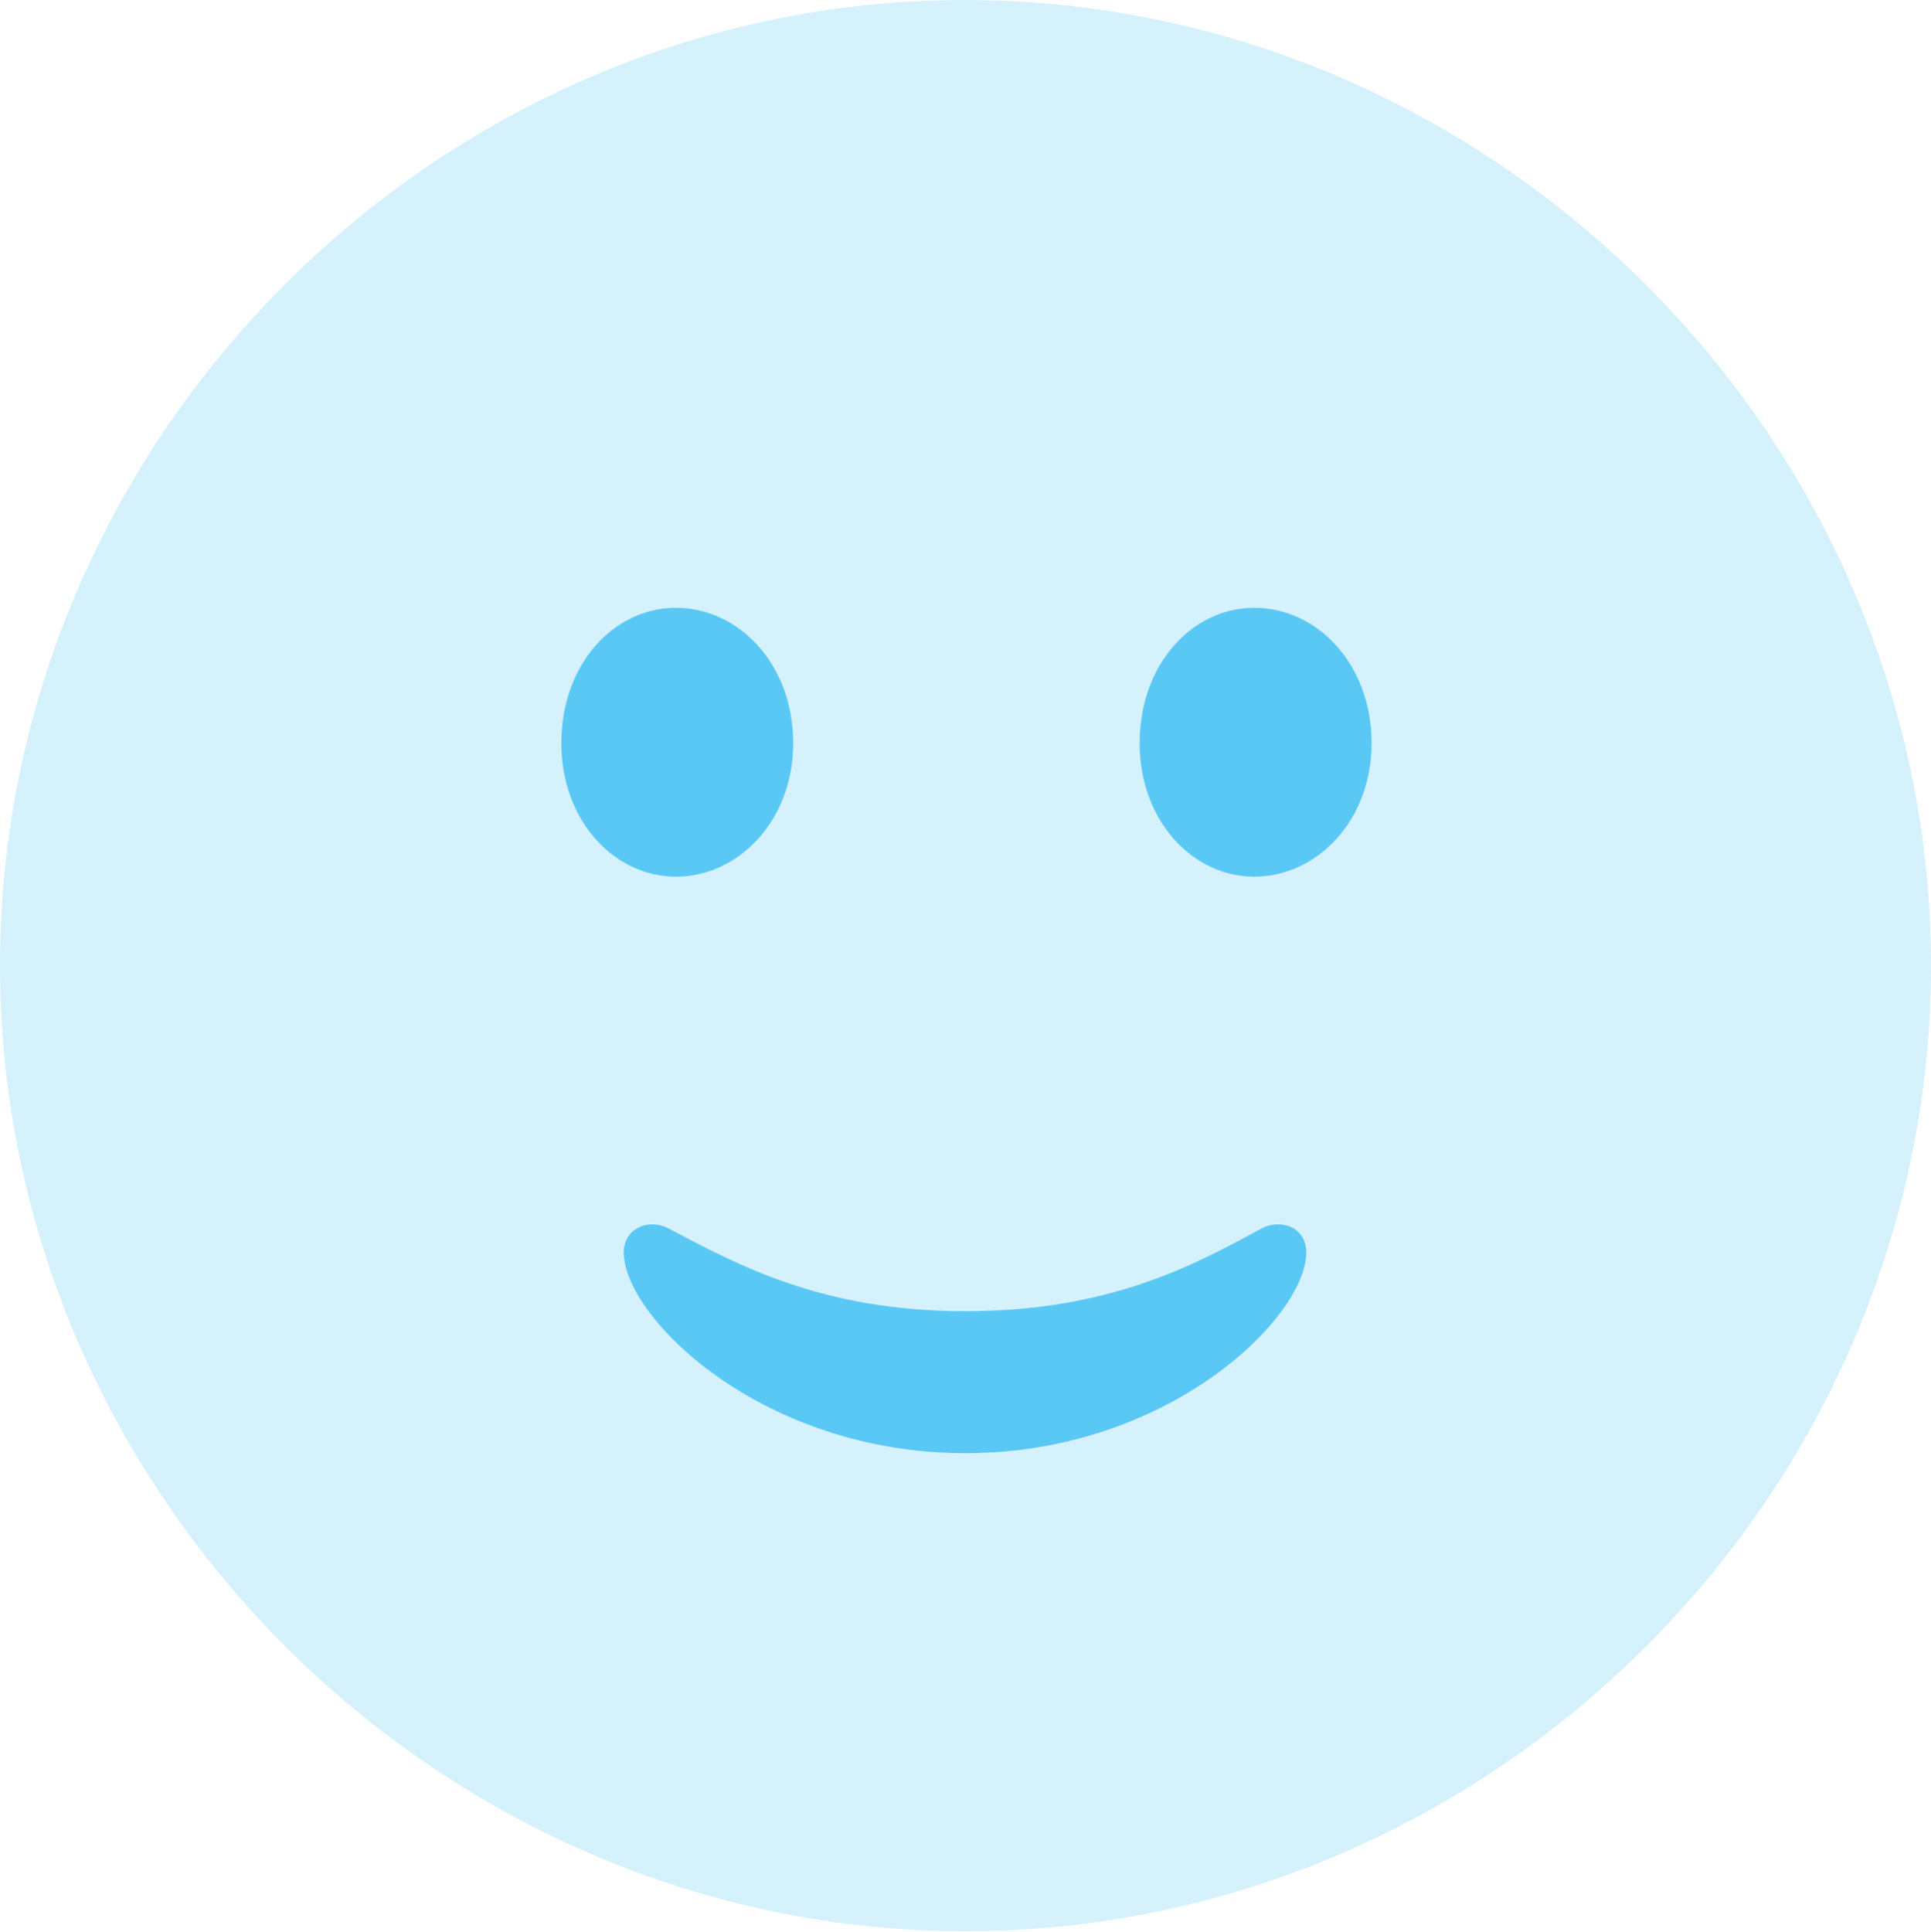 <?xml version="1.0" encoding="UTF-8"?>
<!--Generator: Apple Native CoreSVG 175.5-->
<!DOCTYPE svg
PUBLIC "-//W3C//DTD SVG 1.1//EN"
       "http://www.w3.org/Graphics/SVG/1.1/DTD/svg11.dtd">
<svg version="1.1" xmlns="http://www.w3.org/2000/svg" xmlns:xlink="http://www.w3.org/1999/xlink" width="24.902" height="24.915">
 <g>
  <rect height="24.915" opacity="0" width="24.902" x="0" y="0"/>
  <path d="M12.451 24.902C19.263 24.902 24.902 19.25 24.902 12.451C24.902 5.64 19.25 0 12.439 0C5.64 0 0 5.64 0 12.451C0 19.25 5.652 24.902 12.451 24.902Z" fill="#5ac8f5" fill-opacity="0.25"/>
  <path d="M12.451 18.738C9.814 18.738 8.044 16.98 8.044 16.15C8.044 15.845 8.35 15.71 8.606 15.832C9.534 16.321 10.608 16.907 12.451 16.907C14.282 16.907 15.369 16.333 16.284 15.832C16.553 15.71 16.846 15.845 16.846 16.15C16.846 16.98 15.076 18.738 12.451 18.738ZM8.716 11.304C7.922 11.304 7.239 10.584 7.239 9.583C7.239 8.557 7.922 7.837 8.716 7.837C9.521 7.837 10.229 8.557 10.229 9.583C10.229 10.584 9.521 11.304 8.716 11.304ZM16.174 11.304C15.381 11.304 14.697 10.584 14.697 9.583C14.697 8.557 15.381 7.837 16.174 7.837C16.98 7.837 17.688 8.557 17.688 9.583C17.688 10.584 16.98 11.304 16.174 11.304Z" fill="#5ac8f5"/>
 </g>
</svg>
